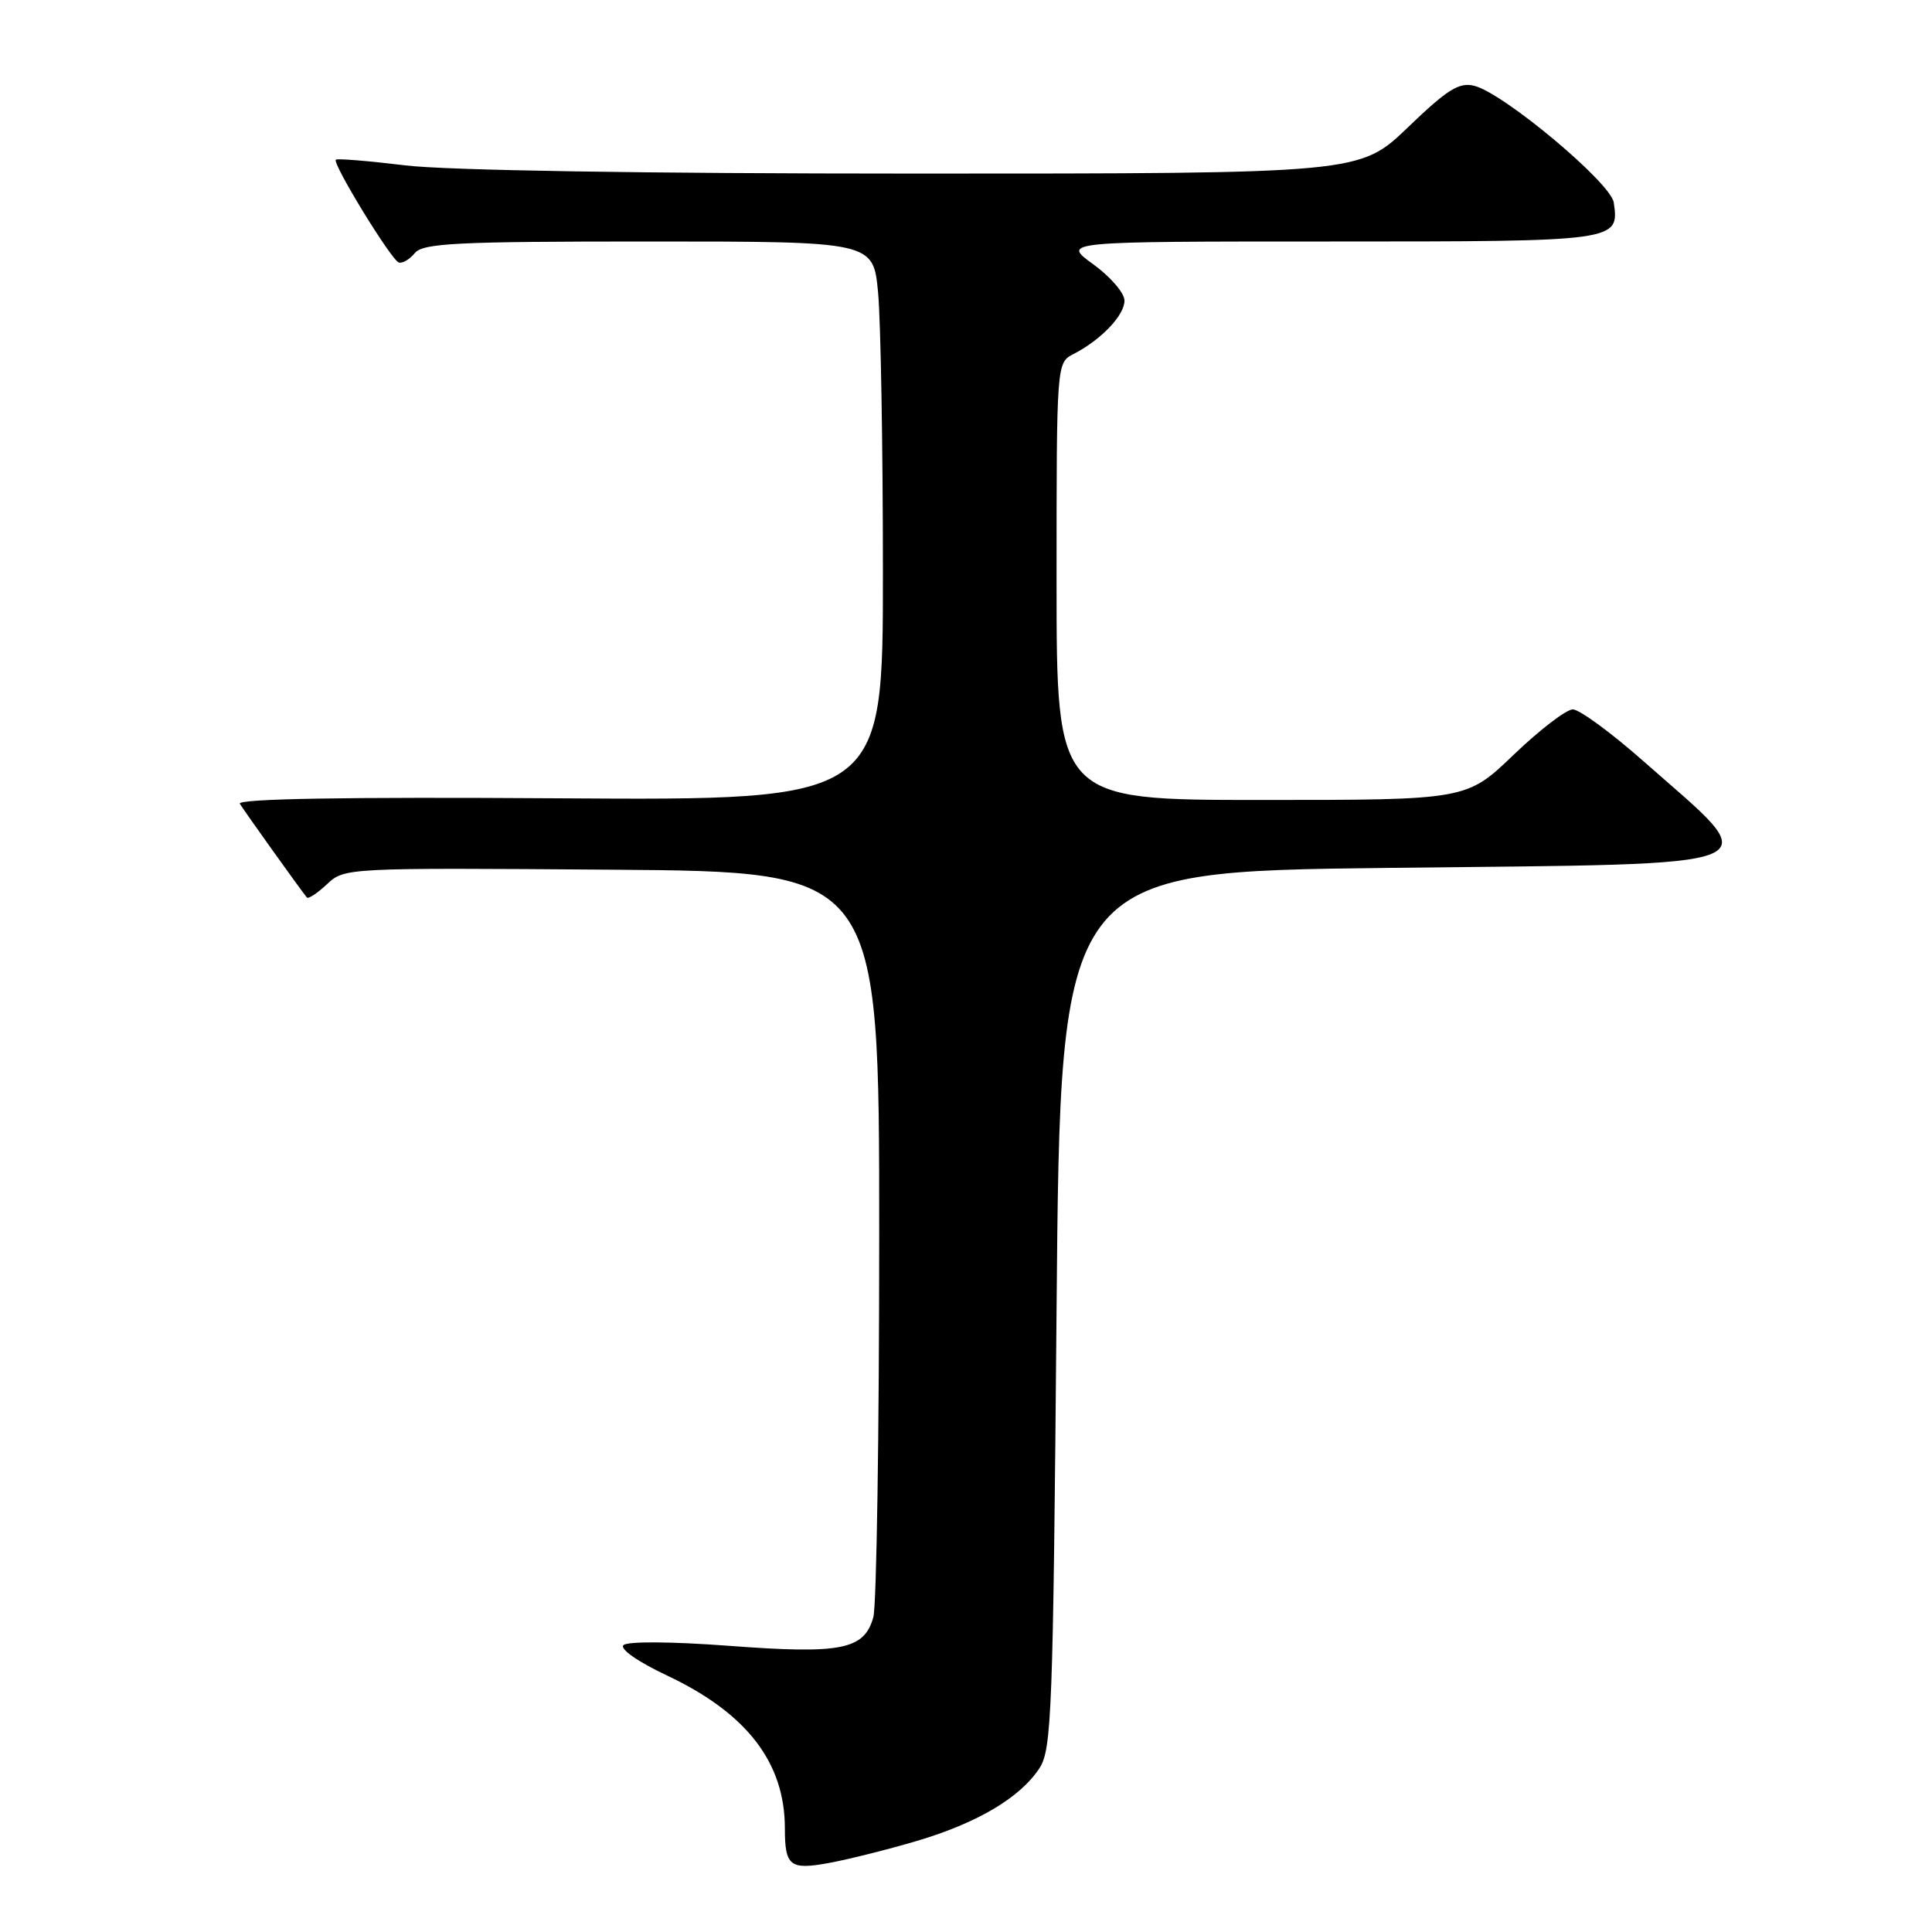 <?xml version="1.0" encoding="UTF-8" standalone="no"?>
<!DOCTYPE svg PUBLIC "-//W3C//DTD SVG 1.1//EN" "http://www.w3.org/Graphics/SVG/1.1/DTD/svg11.dtd" >
<svg xmlns="http://www.w3.org/2000/svg" xmlns:xlink="http://www.w3.org/1999/xlink" version="1.1" viewBox="0 0 256 256">
 <g >
 <path fill="currentColor"
d=" M 121.50 243.93 C 129.52 241.55 135.17 238.20 137.73 234.30 C 139.36 231.81 139.54 226.94 140.00 173.55 C 140.50 115.50 140.50 115.50 183.99 115.00 C 236.56 114.40 234.23 115.38 217.74 100.84 C 213.48 97.08 209.28 94.00 208.41 94.00 C 207.54 94.00 204.02 96.70 200.58 100.00 C 194.33 106.00 194.33 106.00 167.17 106.00 C 140.00 106.00 140.00 106.00 140.00 77.04 C 140.00 48.07 140.00 48.07 142.25 46.91 C 145.91 45.02 149.00 41.78 149.00 39.83 C 149.00 38.83 147.13 36.66 144.85 35.01 C 140.70 32.00 140.70 32.00 176.23 32.00 C 214.49 32.00 214.57 31.99 213.83 26.83 C 213.45 24.23 199.26 12.35 195.35 11.37 C 193.34 10.87 191.80 11.83 186.55 16.88 C 180.17 23.00 180.17 23.00 121.34 23.00 C 85.23 23.00 59.09 22.58 53.67 21.91 C 48.81 21.32 44.69 20.98 44.50 21.16 C 44.01 21.66 51.84 34.45 52.84 34.78 C 53.31 34.94 54.27 34.38 54.97 33.53 C 56.06 32.22 60.48 32.00 85.98 32.00 C 115.71 32.00 115.71 32.00 116.35 38.75 C 116.70 42.46 116.99 59.13 116.99 75.78 C 117.00 106.06 117.00 106.06 74.09 105.78 C 45.69 105.59 31.39 105.84 31.78 106.50 C 32.31 107.39 39.80 117.87 40.66 118.92 C 40.85 119.15 42.05 118.36 43.33 117.16 C 45.64 114.99 45.86 114.98 81.08 115.24 C 116.50 115.50 116.50 115.50 116.50 163.50 C 116.50 189.90 116.15 212.75 115.72 214.29 C 114.52 218.60 111.49 219.20 96.60 218.08 C 88.98 217.51 83.13 217.47 82.61 217.99 C 82.10 218.50 84.53 220.20 88.44 222.04 C 98.97 227.02 104.00 233.56 104.00 242.28 C 104.00 247.26 104.68 247.80 109.80 246.86 C 112.39 246.39 117.65 245.07 121.50 243.93 Z "/>
</g>
</svg>